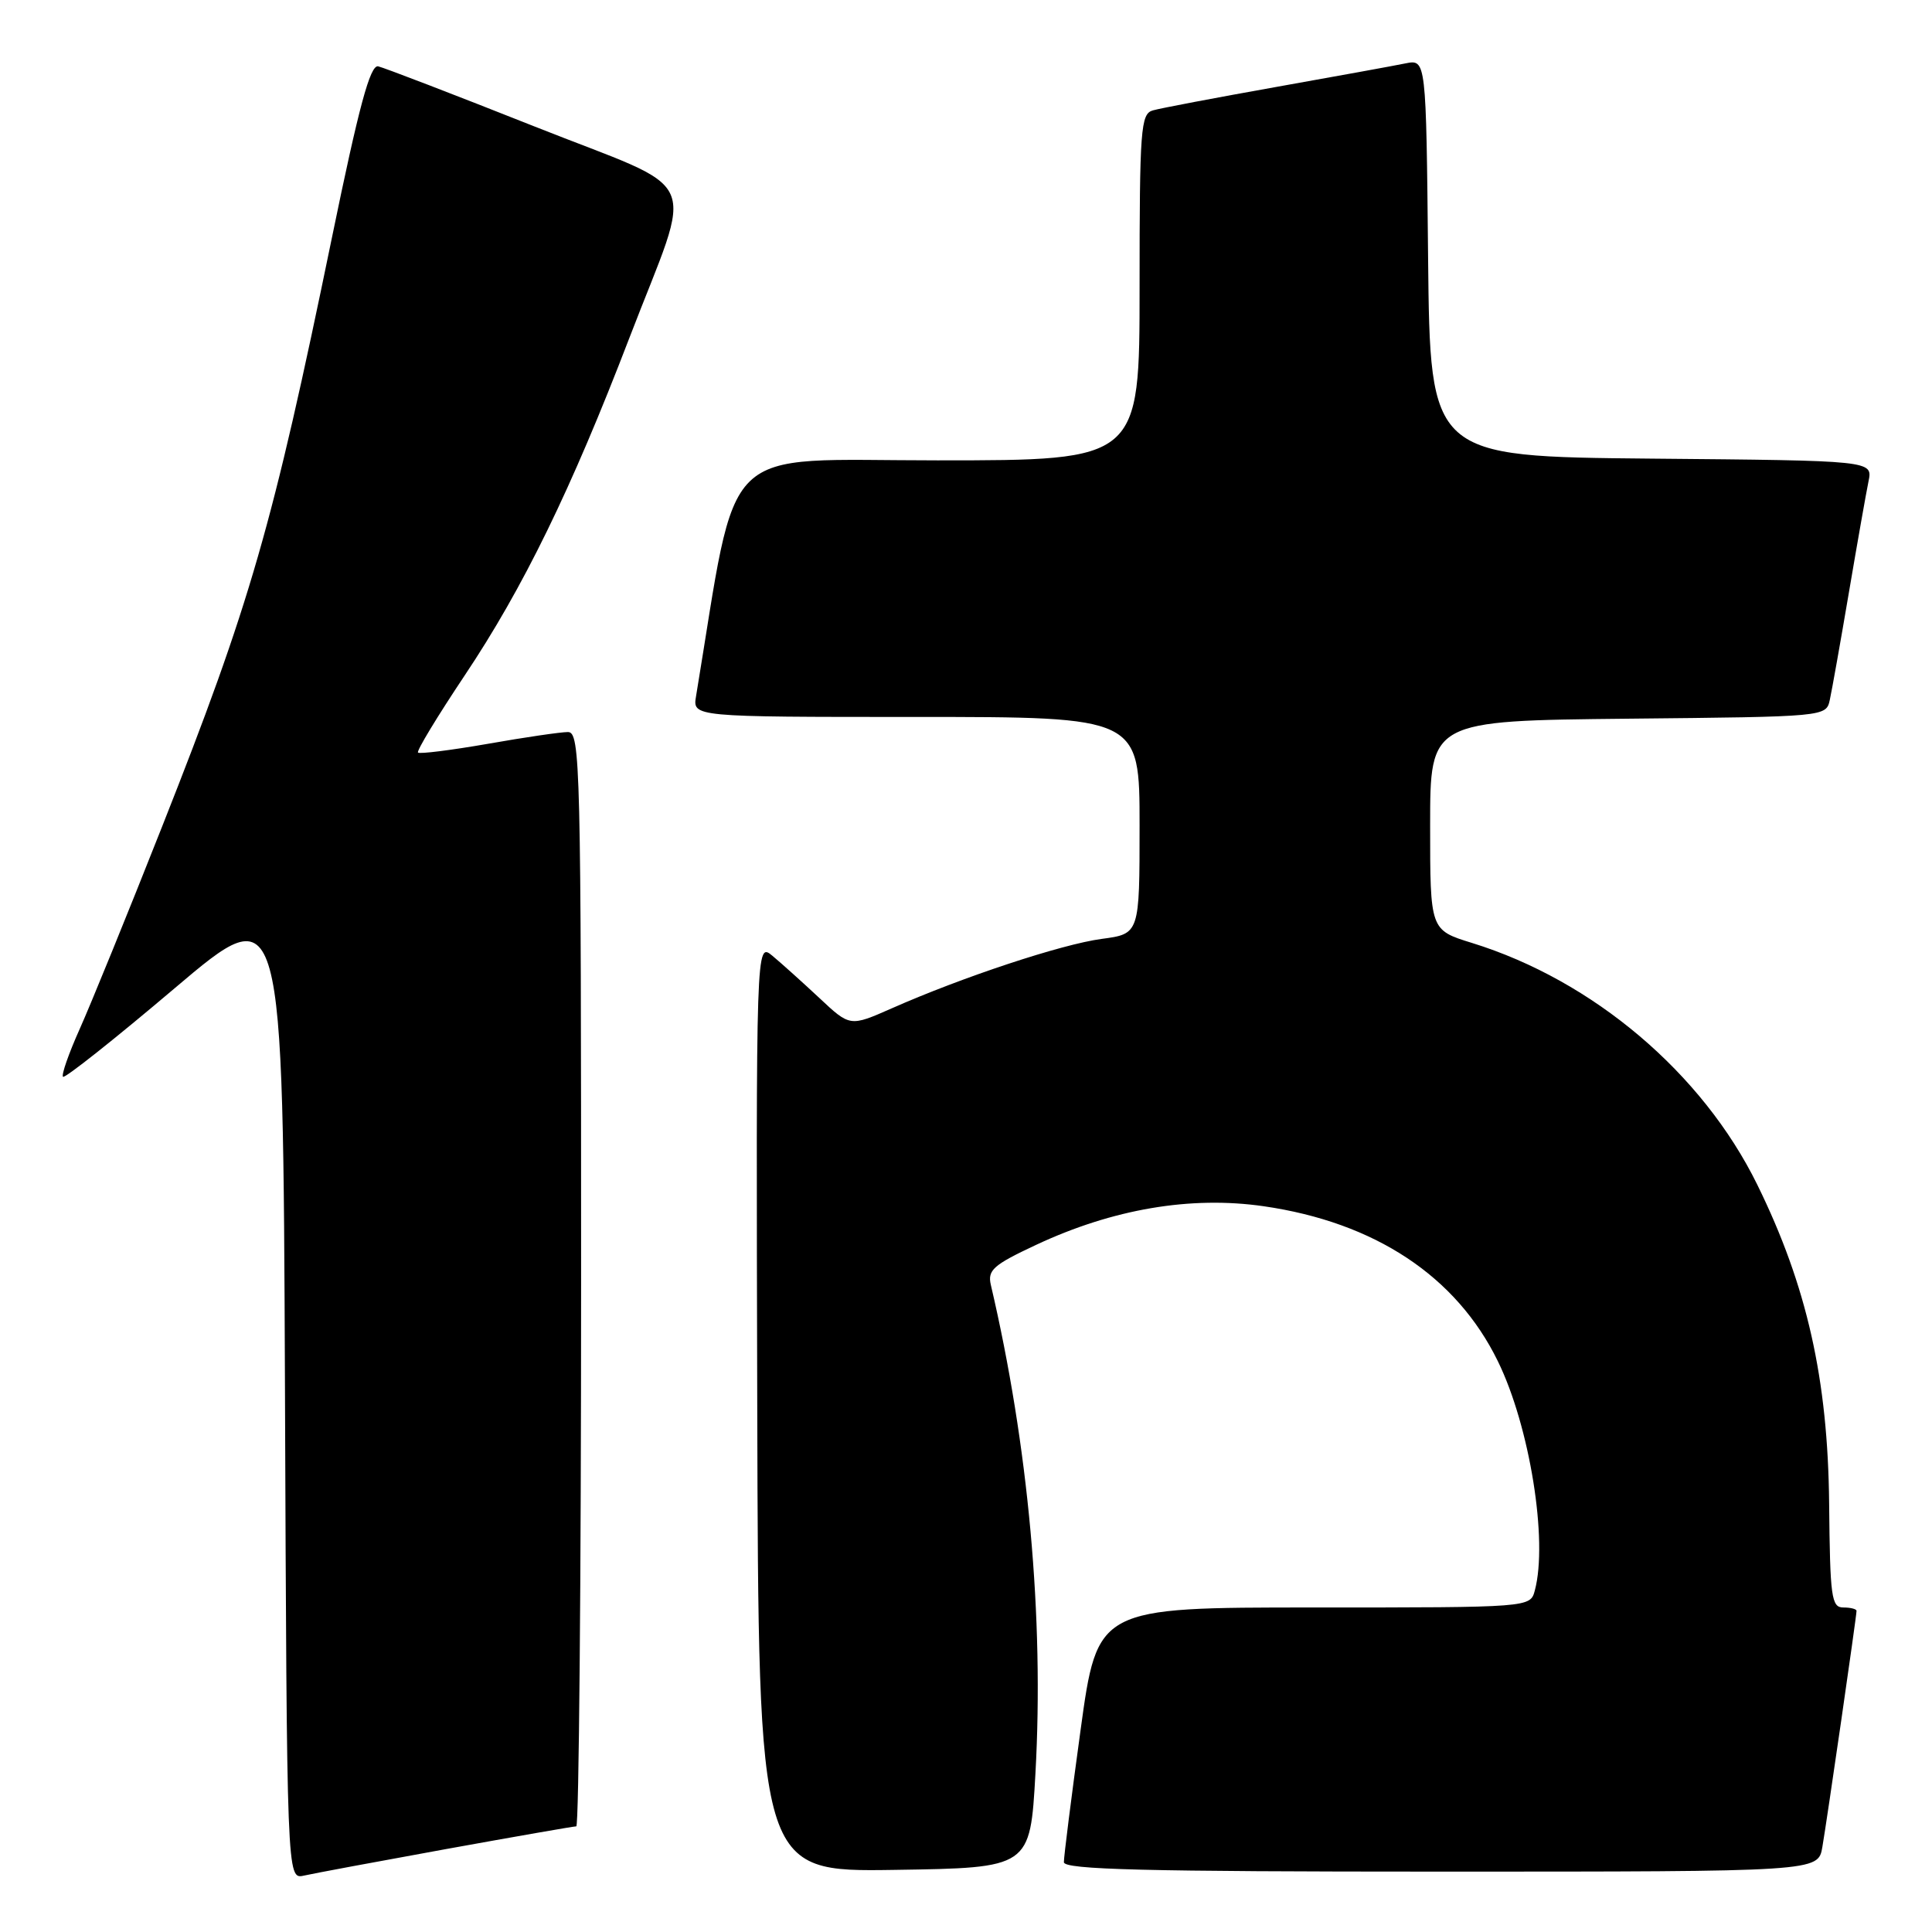<?xml version="1.0" encoding="UTF-8" standalone="no"?>
<!DOCTYPE svg PUBLIC "-//W3C//DTD SVG 1.1//EN" "http://www.w3.org/Graphics/SVG/1.1/DTD/svg11.dtd" >
<svg xmlns="http://www.w3.org/2000/svg" xmlns:xlink="http://www.w3.org/1999/xlink" version="1.1" viewBox="0 0 256 256">
 <g >
 <path fill="currentColor"
d=" M 59.11 245.01 C 68.24 243.36 76.01 242.00 76.36 242.00 C 76.71 242.00 77.00 209.38 77.00 169.50 C 77.00 101.12 76.90 97.00 75.25 97.00 C 74.29 97.00 69.51 97.70 64.64 98.56 C 59.76 99.41 55.60 99.93 55.39 99.72 C 55.17 99.51 57.95 94.93 61.54 89.55 C 69.31 77.94 75.69 64.86 83.39 44.79 C 92.00 22.36 93.52 25.77 70.83 16.76 C 60.20 12.54 50.87 8.96 50.11 8.79 C 49.05 8.57 47.57 14.04 43.98 31.50 C 36.09 69.84 33.19 79.90 21.49 109.50 C 16.93 121.05 12.00 133.14 10.55 136.37 C 9.10 139.61 8.11 142.44 8.35 142.68 C 8.59 142.92 15.25 137.64 23.14 130.95 C 37.50 118.78 37.50 118.78 37.76 183.91 C 38.01 249.03 38.01 249.03 40.26 248.53 C 41.49 248.25 49.97 246.67 59.11 245.01 Z  M 137.20 235.00 C 138.35 214.34 136.27 191.51 131.29 170.25 C 130.84 168.30 131.61 167.61 137.27 164.96 C 147.45 160.19 157.78 158.44 167.43 159.83 C 182.17 161.96 192.97 169.10 198.47 180.36 C 202.70 188.99 205.14 204.15 203.37 210.75 C 202.77 213.00 202.77 213.00 174.09 213.00 C 145.41 213.00 145.41 213.00 143.18 229.25 C 141.95 238.19 140.96 246.06 140.97 246.75 C 140.99 247.73 151.67 248.00 190.95 248.00 C 240.91 248.00 240.91 248.00 241.47 244.75 C 242.09 241.16 246.00 214.15 246.00 213.45 C 246.00 213.20 245.21 213.00 244.25 213.00 C 242.67 213.00 242.49 211.63 242.37 199.25 C 242.21 182.74 239.43 170.38 232.86 157.00 C 225.59 142.19 211.10 129.91 195.03 124.94 C 189.50 123.23 189.50 123.23 189.50 109.36 C 189.50 95.50 189.50 95.50 215.74 95.23 C 241.97 94.97 241.97 94.97 242.46 92.73 C 242.73 91.51 243.87 85.10 244.99 78.50 C 246.11 71.90 247.28 65.27 247.59 63.77 C 248.15 61.03 248.15 61.03 218.83 60.77 C 189.50 60.50 189.50 60.50 189.23 34.17 C 188.97 7.85 188.97 7.85 186.23 8.40 C 184.73 8.71 176.97 10.12 169.00 11.54 C 161.03 12.96 153.71 14.35 152.75 14.63 C 151.15 15.09 151.00 17.09 151.00 38.07 C 151.00 61.00 151.00 61.00 124.21 61.00 C 94.86 61.00 97.90 58.03 92.23 92.25 C 91.77 95.00 91.77 95.00 121.39 95.00 C 151.00 95.00 151.00 95.00 151.00 109.37 C 151.00 123.74 151.00 123.74 145.97 124.41 C 140.70 125.11 127.51 129.47 118.14 133.62 C 112.63 136.05 112.63 136.05 108.57 132.24 C 106.33 130.15 103.53 127.63 102.34 126.64 C 100.18 124.86 100.18 124.86 100.34 186.45 C 100.50 248.04 100.50 248.04 118.50 247.77 C 136.50 247.50 136.50 247.50 137.20 235.00 Z "/>
</g>
</svg>